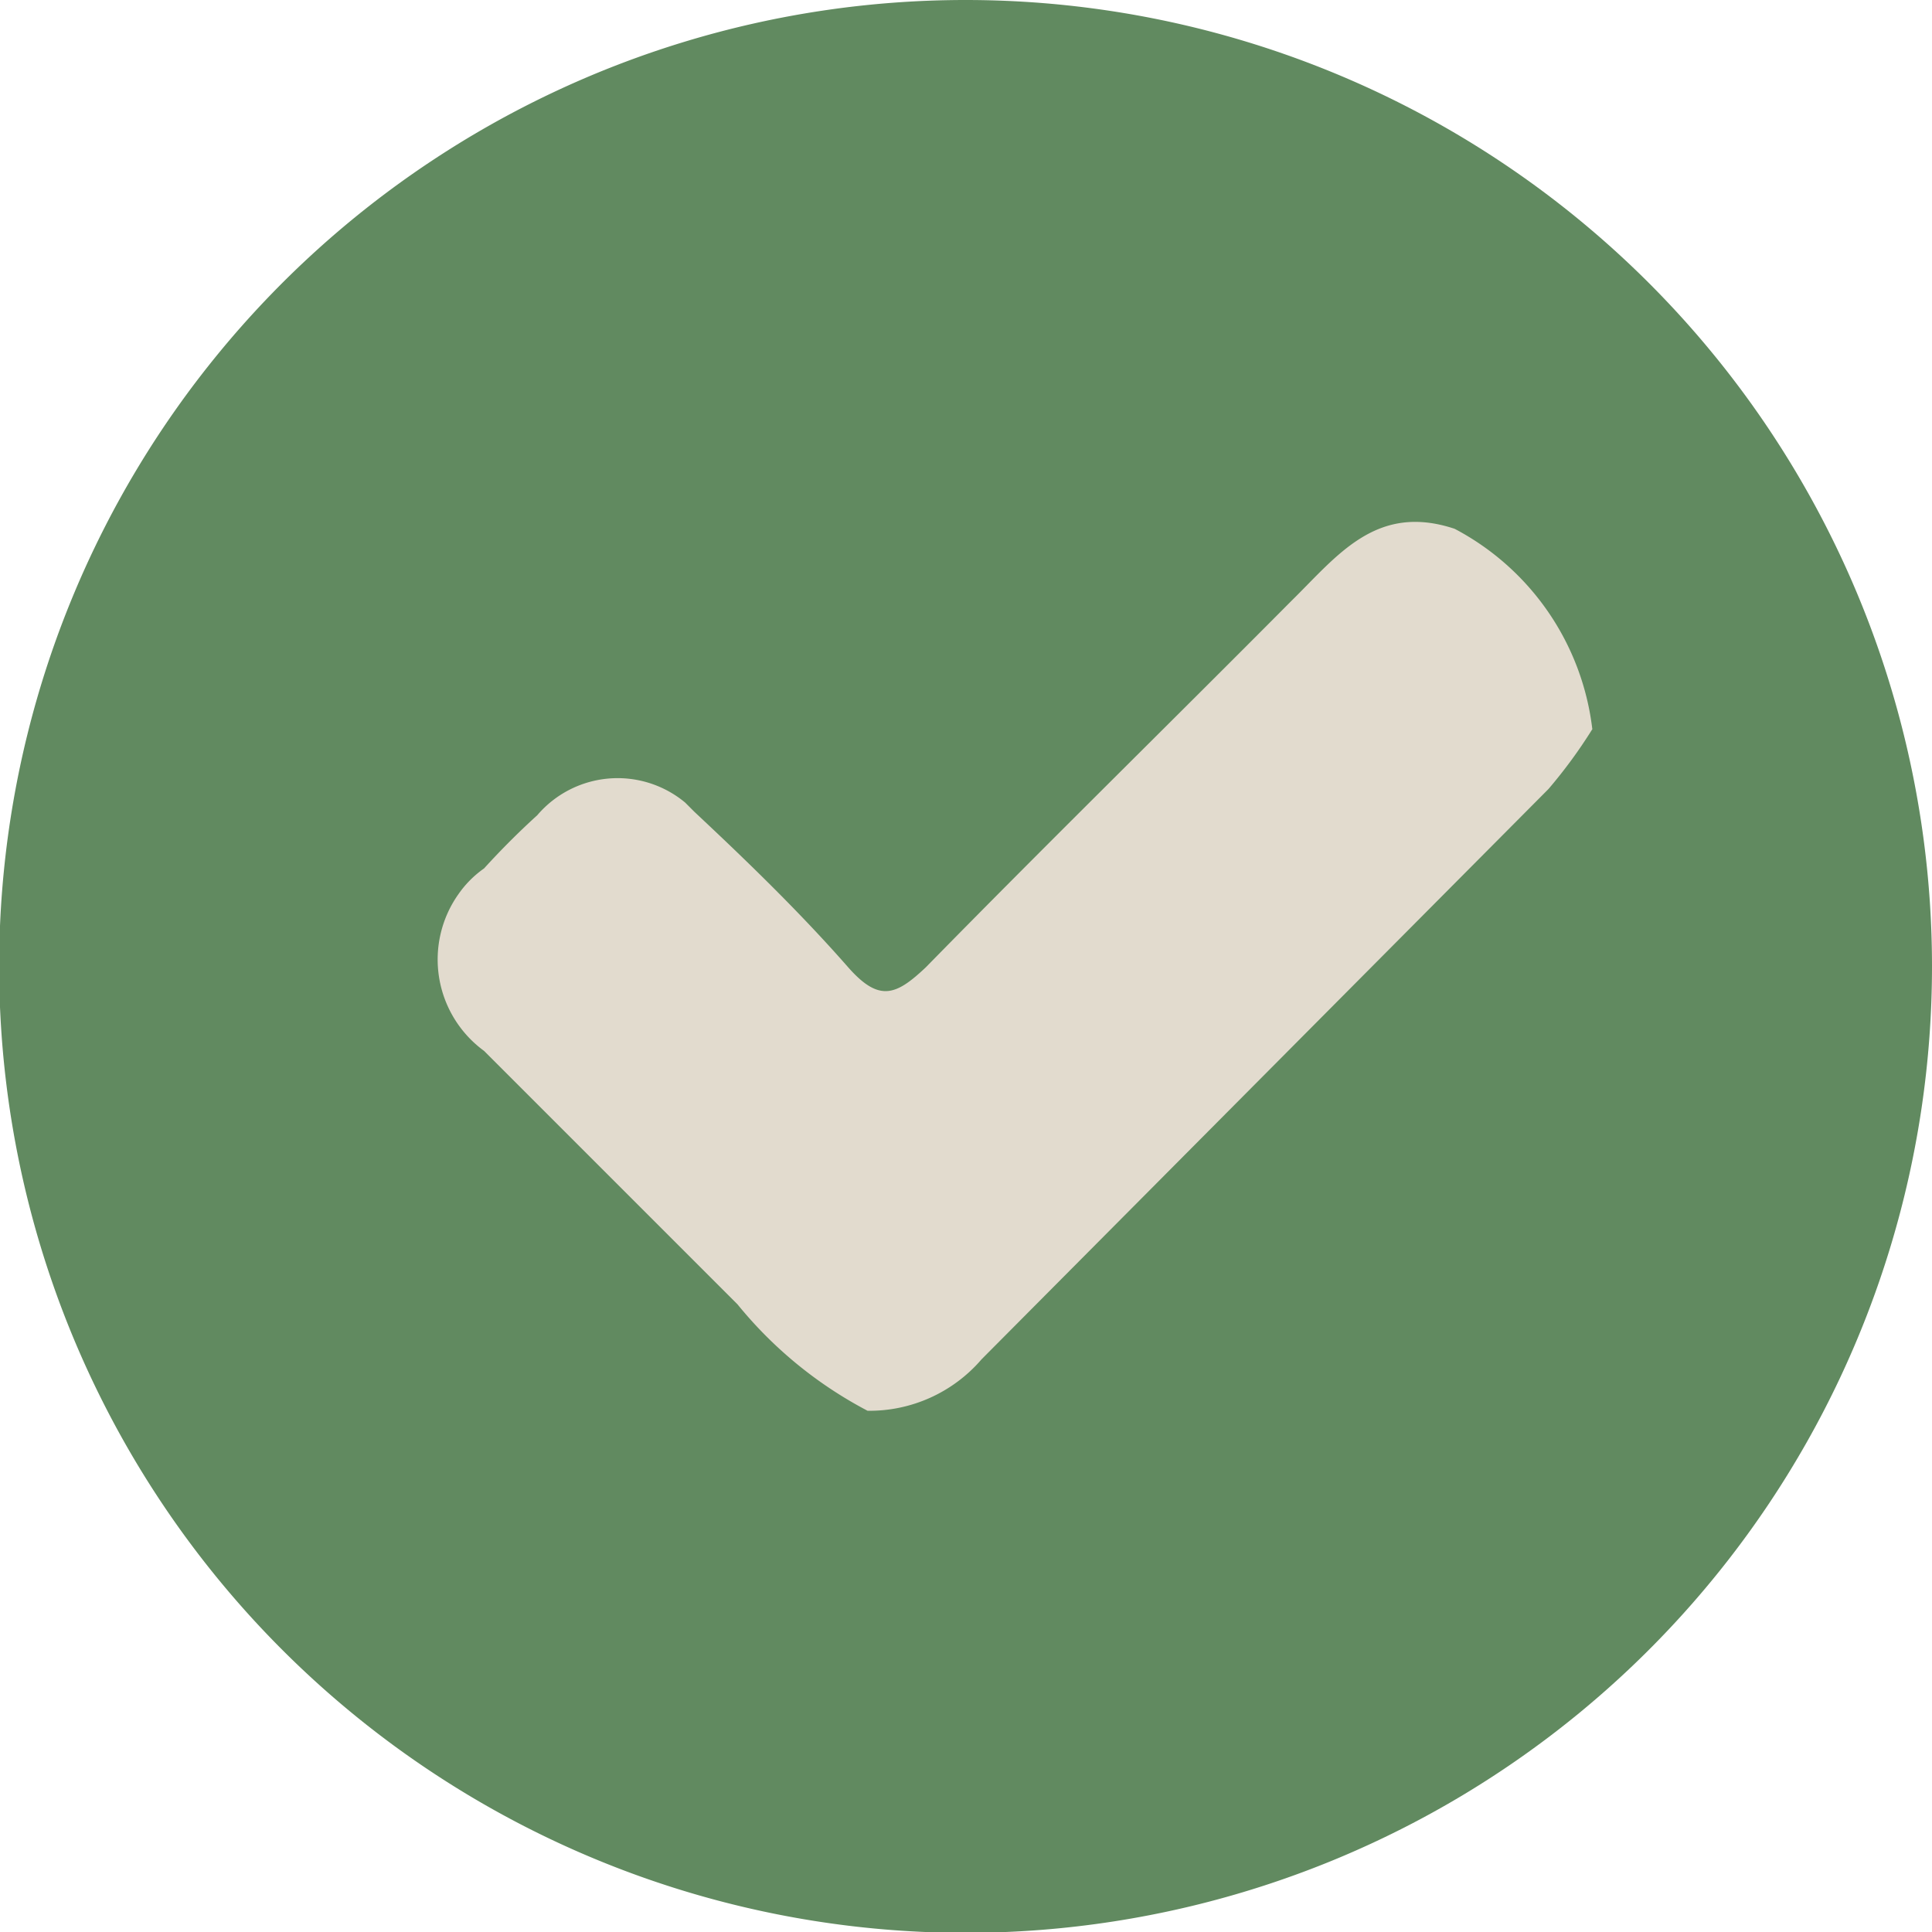 <svg id="Layer_1" data-name="Layer 1" xmlns="http://www.w3.org/2000/svg" xmlns:xlink="http://www.w3.org/1999/xlink" viewBox="0 0 22.87 22.87"><defs><style>.cls-1{fill:none;}.cls-2{clip-path:url(#clip-path);}.cls-3{fill:#618A60;}.cls-4{fill:#e2dbce;}</style><clipPath id="clip-path"><rect class="cls-1" width="22.87" height="22.87"/></clipPath></defs><g class="cls-2"><g id="Group_445" data-name="Group 445"><path id="Path_1780" data-name="Path 1780" class="cls-3" d="M22.87,11.43A11.44,11.44,0,1,1,11.43,0,11.44,11.44,0,0,1,22.87,11.43h0"/><path id="Path_1781" data-name="Path 1781" class="cls-4" d="M18.85,8.63a5.86,5.86,0,0,1-.52.71l-6.71,6.75a1.75,1.75,0,0,1-1.35.61,4.94,4.94,0,0,1-1.54-1.26c-1-1-2-2-3-3a1.34,1.34,0,0,1-.3-1.86,1.22,1.22,0,0,1,.3-.3q.3-.33.63-.63A1.25,1.25,0,0,1,8.11,9.5l.11.11c.63.59,1.25,1.19,1.82,1.84.37.42.57.33.92,0,1.43-1.46,2.89-2.89,4.33-4.34.54-.53,1-1.16,1.93-.85a3.09,3.09,0,0,1,1.63,2.38"/></g></g></svg>